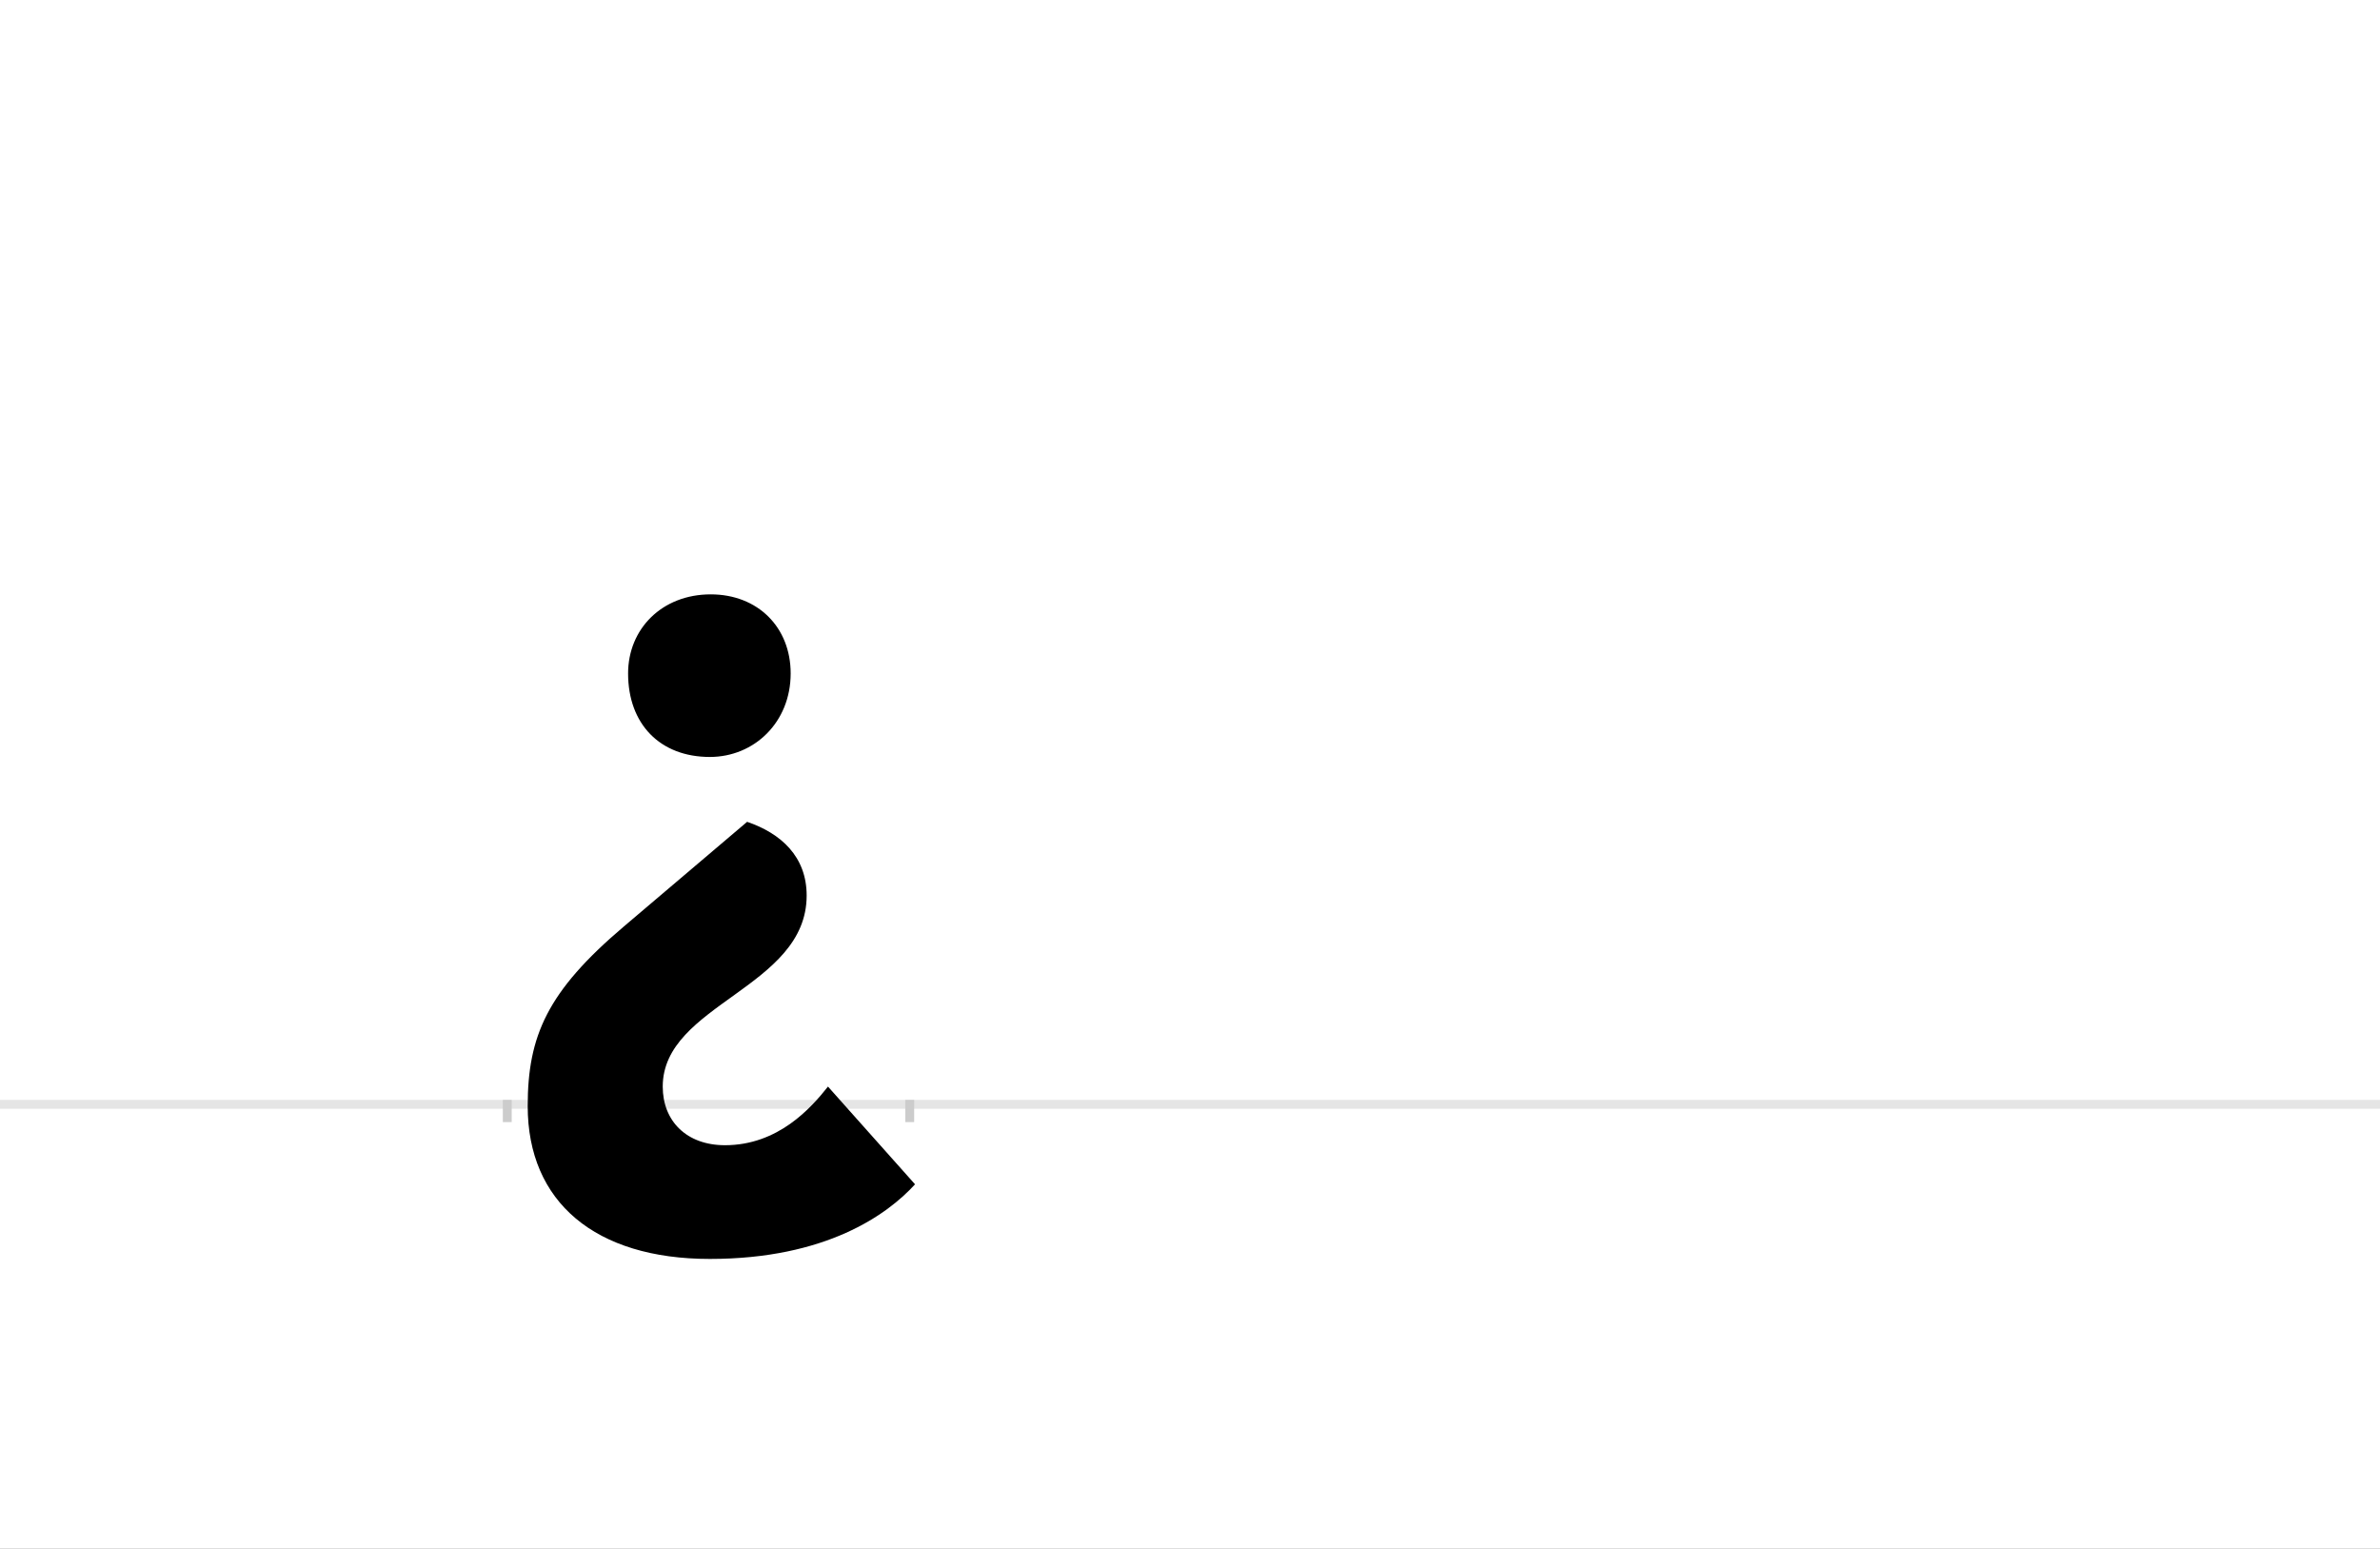 <?xml version="1.0" encoding="UTF-8"?>
<svg height="1743" version="1.1" width="2679" xmlns="http://www.w3.org/2000/svg" xmlns:xlink="http://www.w3.org/1999/xlink">
 <rect width="100%" height="100%" fill="#808080" stroke="none"/>
 <path d="M0,0 l2679,0 l0,1743 l-2679,0 Z M0,0" fill="rgb(255,255,255)" transform="matrix(1,0,0,-1,0,1743)"/>
 <path d="M0,0 l2679,0" fill="none" stroke="rgb(229,229,229)" stroke-width="10" transform="matrix(1,0,0,-1,0,1243)"/>
 <path d="M0,5 l0,-25" fill="none" stroke="rgb(204,204,204)" stroke-width="10" transform="matrix(1,0,0,-1,571,1243)"/>
 <path d="M0,5 l0,-25" fill="none" stroke="rgb(204,204,204)" stroke-width="10" transform="matrix(1,0,0,-1,1024,1243)"/>
 <path d="M245,-46 c-43,0,-70,27,-70,66 c0,93,162,111,162,215 c0,44,-29,70,-67,83 l-139,-118 c-86,-73,-108,-123,-108,-202 c0,-108,76,-172,205,-172 c131,0,200,50,231,84 l-98,110 c-19,-24,-56,-66,-116,-66 Z M319,485 c0,52,-37,89,-90,89 c-55,0,-93,-39,-93,-89 c0,-57,36,-94,92,-94 c50,0,91,39,91,94 Z M319,485" fill="rgb(0,0,0)" transform="matrix(1,0,0,-1,571,1243)"/>
</svg>